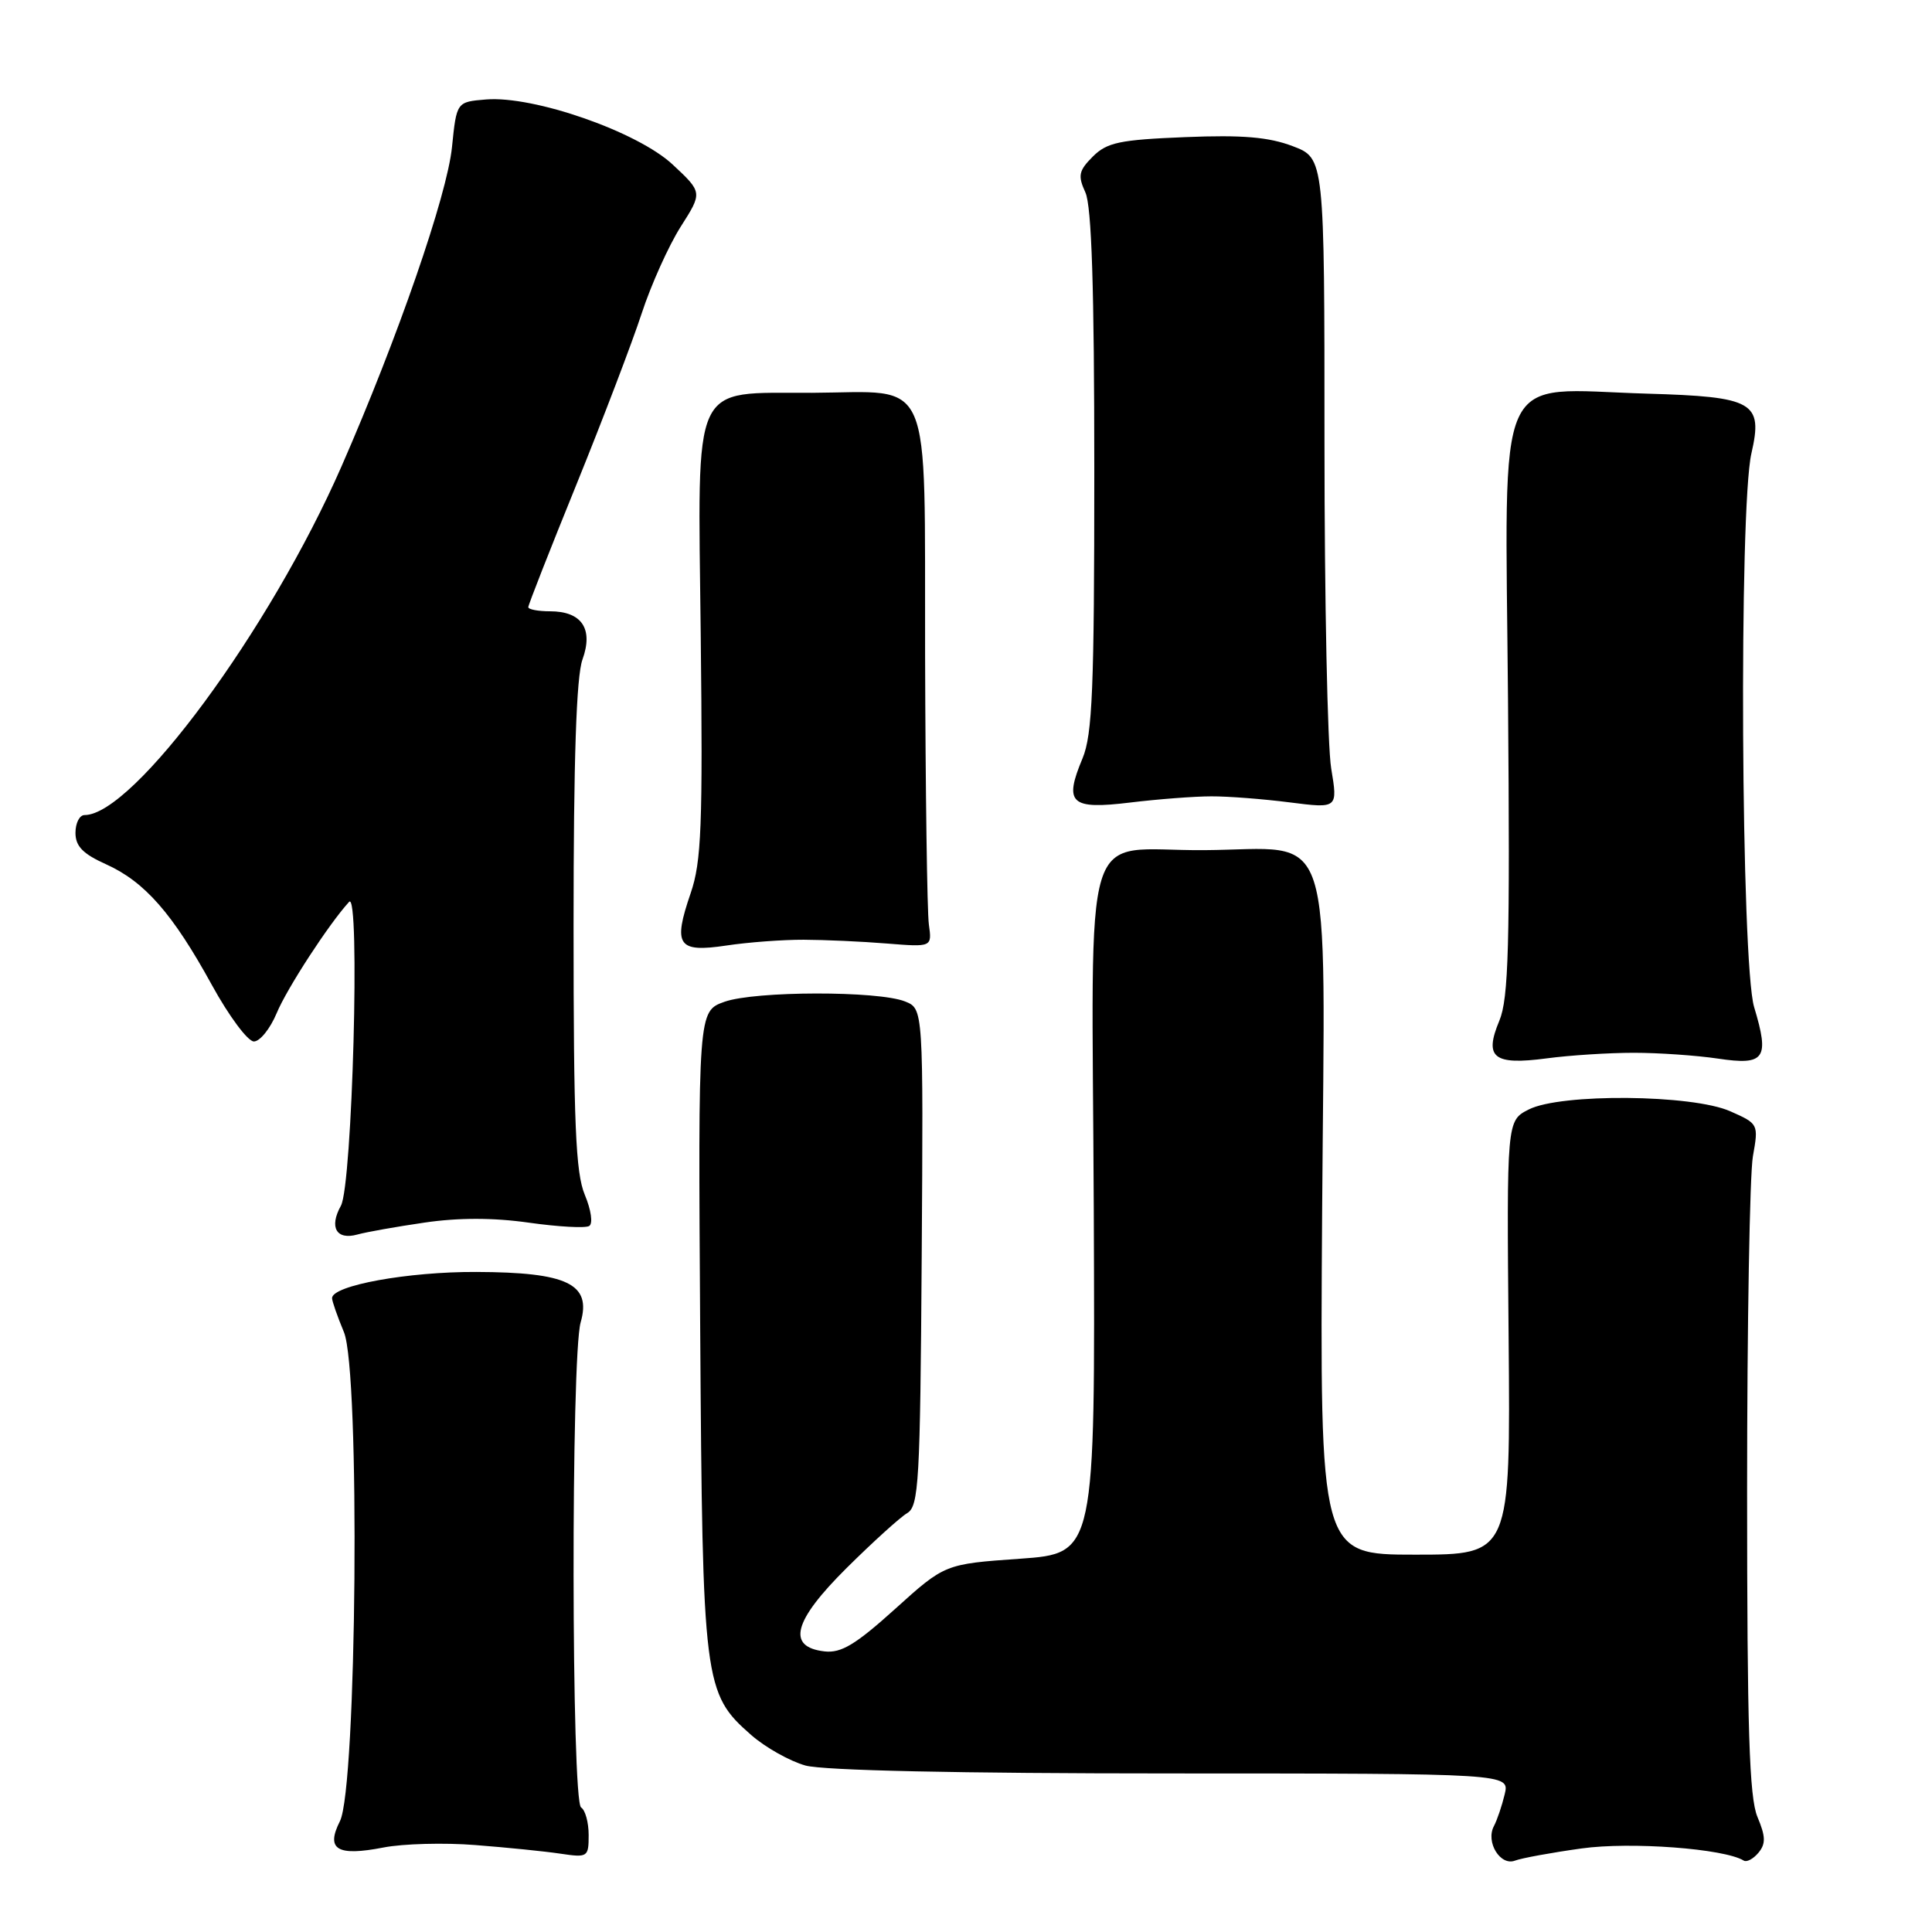 <?xml version="1.0" encoding="UTF-8" standalone="no"?>
<!DOCTYPE svg PUBLIC "-//W3C//DTD SVG 1.1//EN" "http://www.w3.org/Graphics/SVG/1.1/DTD/svg11.dtd" >
<svg xmlns="http://www.w3.org/2000/svg" xmlns:xlink="http://www.w3.org/1999/xlink" version="1.1" viewBox="0 0 256 256">
 <g >
 <path fill="currentColor"
d=" M 209.56 244.93 C 216.06 244.02 228.50 244.95 231.06 246.54 C 231.45 246.78 232.33 246.31 233.01 245.49 C 233.99 244.30 233.96 243.34 232.87 240.75 C 231.79 238.18 231.50 229.15 231.50 197.50 C 231.50 175.50 231.85 155.57 232.27 153.21 C 233.03 148.95 233.00 148.90 229.27 147.25 C 224.23 145.01 206.80 144.86 202.57 147.01 C 199.64 148.50 199.64 148.50 199.90 177.25 C 200.15 206.00 200.15 206.00 187.52 206.00 C 174.89 206.00 174.89 206.00 175.19 160.52 C 175.55 107.79 177.10 112.53 159.54 112.65 C 143.00 112.77 144.70 107.22 144.93 160.24 C 145.12 205.83 145.12 205.83 135.16 206.54 C 125.20 207.24 125.20 207.24 118.61 213.19 C 113.38 217.91 111.46 219.07 109.26 218.82 C 104.20 218.24 105.11 214.79 112.18 207.77 C 115.66 204.32 119.27 201.05 120.20 200.50 C 121.75 199.59 121.93 196.40 122.13 166.59 C 122.35 133.67 122.35 133.67 119.93 132.70 C 116.36 131.27 100.06 131.30 96.00 132.74 C 92.50 133.99 92.50 133.99 92.78 176.24 C 93.09 223.14 93.25 224.38 99.54 229.90 C 101.41 231.54 104.65 233.36 106.72 233.94 C 109.10 234.60 127.11 234.99 155.27 234.99 C 200.04 235.00 200.04 235.00 199.38 237.75 C 199.02 239.26 198.38 241.16 197.95 241.97 C 196.83 244.08 198.80 247.29 200.75 246.54 C 201.62 246.21 205.59 245.48 209.56 244.93 Z  M 63.00 244.48 C 67.12 244.80 72.19 245.31 74.25 245.62 C 77.88 246.16 78.00 246.08 78.00 243.15 C 78.00 241.48 77.55 239.84 77.00 239.50 C 75.71 238.70 75.65 179.72 76.94 175.22 C 78.40 170.13 75.20 168.58 63.10 168.54 C 54.07 168.50 44.00 170.33 44.00 172.01 C 44.00 172.42 44.71 174.44 45.57 176.51 C 47.74 181.70 47.29 236.88 45.04 241.32 C 43.14 245.08 44.67 246.00 50.83 244.80 C 53.40 244.30 58.88 244.15 63.00 244.48 Z  M 56.25 162.00 C 60.73 161.34 65.38 161.34 70.08 162.01 C 73.98 162.56 77.57 162.76 78.07 162.45 C 78.59 162.14 78.33 160.33 77.49 158.32 C 76.27 155.41 76.00 148.85 76.00 122.70 C 76.00 100.62 76.37 89.63 77.18 87.39 C 78.65 83.32 77.09 81.00 72.88 81.00 C 71.29 81.00 70.00 80.75 70.00 80.45 C 70.00 80.15 72.87 72.84 76.38 64.20 C 79.88 55.57 83.77 45.37 85.02 41.55 C 86.27 37.73 88.60 32.56 90.19 30.05 C 93.09 25.50 93.09 25.50 89.15 21.82 C 84.51 17.47 70.74 12.66 64.40 13.18 C 60.50 13.50 60.50 13.50 59.89 19.50 C 59.24 25.90 52.69 44.81 45.26 61.78 C 35.78 83.43 17.67 108.00 11.20 108.00 C 10.54 108.00 10.00 109.06 10.00 110.35 C 10.00 112.13 10.98 113.14 14.05 114.52 C 19.18 116.83 22.89 121.07 28.07 130.51 C 30.33 134.63 32.84 138.00 33.64 138.00 C 34.44 138.00 35.80 136.31 36.66 134.25 C 38.02 130.97 43.60 122.40 46.26 119.50 C 47.75 117.88 46.69 157.06 45.17 159.77 C 43.58 162.63 44.58 164.35 47.36 163.58 C 48.54 163.25 52.54 162.54 56.25 162.00 Z  M 216.50 139.50 C 219.80 139.50 224.81 139.85 227.64 140.27 C 233.86 141.20 234.50 140.30 232.43 133.44 C 230.70 127.68 230.40 67.32 232.07 60.08 C 233.63 53.28 232.40 52.57 218.24 52.16 C 197.73 51.56 199.45 47.76 199.82 92.82 C 200.09 125.39 199.90 132.30 198.67 135.25 C 196.62 140.16 197.90 141.17 204.94 140.24 C 208.00 139.83 213.20 139.50 216.50 139.50 Z  M 106.50 124.52 C 109.25 124.53 114.20 124.75 117.50 125.02 C 123.50 125.50 123.50 125.50 123.08 122.50 C 122.85 120.85 122.63 104.77 122.58 86.76 C 122.49 48.87 123.82 51.96 107.60 52.05 C 91.44 52.13 92.47 49.90 92.85 84.07 C 93.13 109.44 92.95 114.17 91.52 118.34 C 89.14 125.28 89.80 126.25 96.23 125.29 C 99.13 124.85 103.75 124.51 106.50 124.52 Z  M 160.50 105.52 C 162.70 105.51 167.37 105.87 170.89 106.32 C 177.27 107.13 177.27 107.13 176.39 101.82 C 175.90 98.89 175.50 79.51 175.50 58.74 C 175.50 20.97 175.50 20.97 171.30 19.37 C 168.12 18.16 164.63 17.86 157.04 18.17 C 148.37 18.52 146.69 18.87 144.81 20.74 C 142.93 22.62 142.80 23.27 143.82 25.50 C 144.65 27.33 145.00 38.18 145.00 62.42 C 145.00 91.29 144.75 97.35 143.44 100.49 C 140.94 106.46 141.85 107.30 149.75 106.34 C 153.46 105.89 158.30 105.52 160.50 105.52 Z "/>
</g>
</svg>